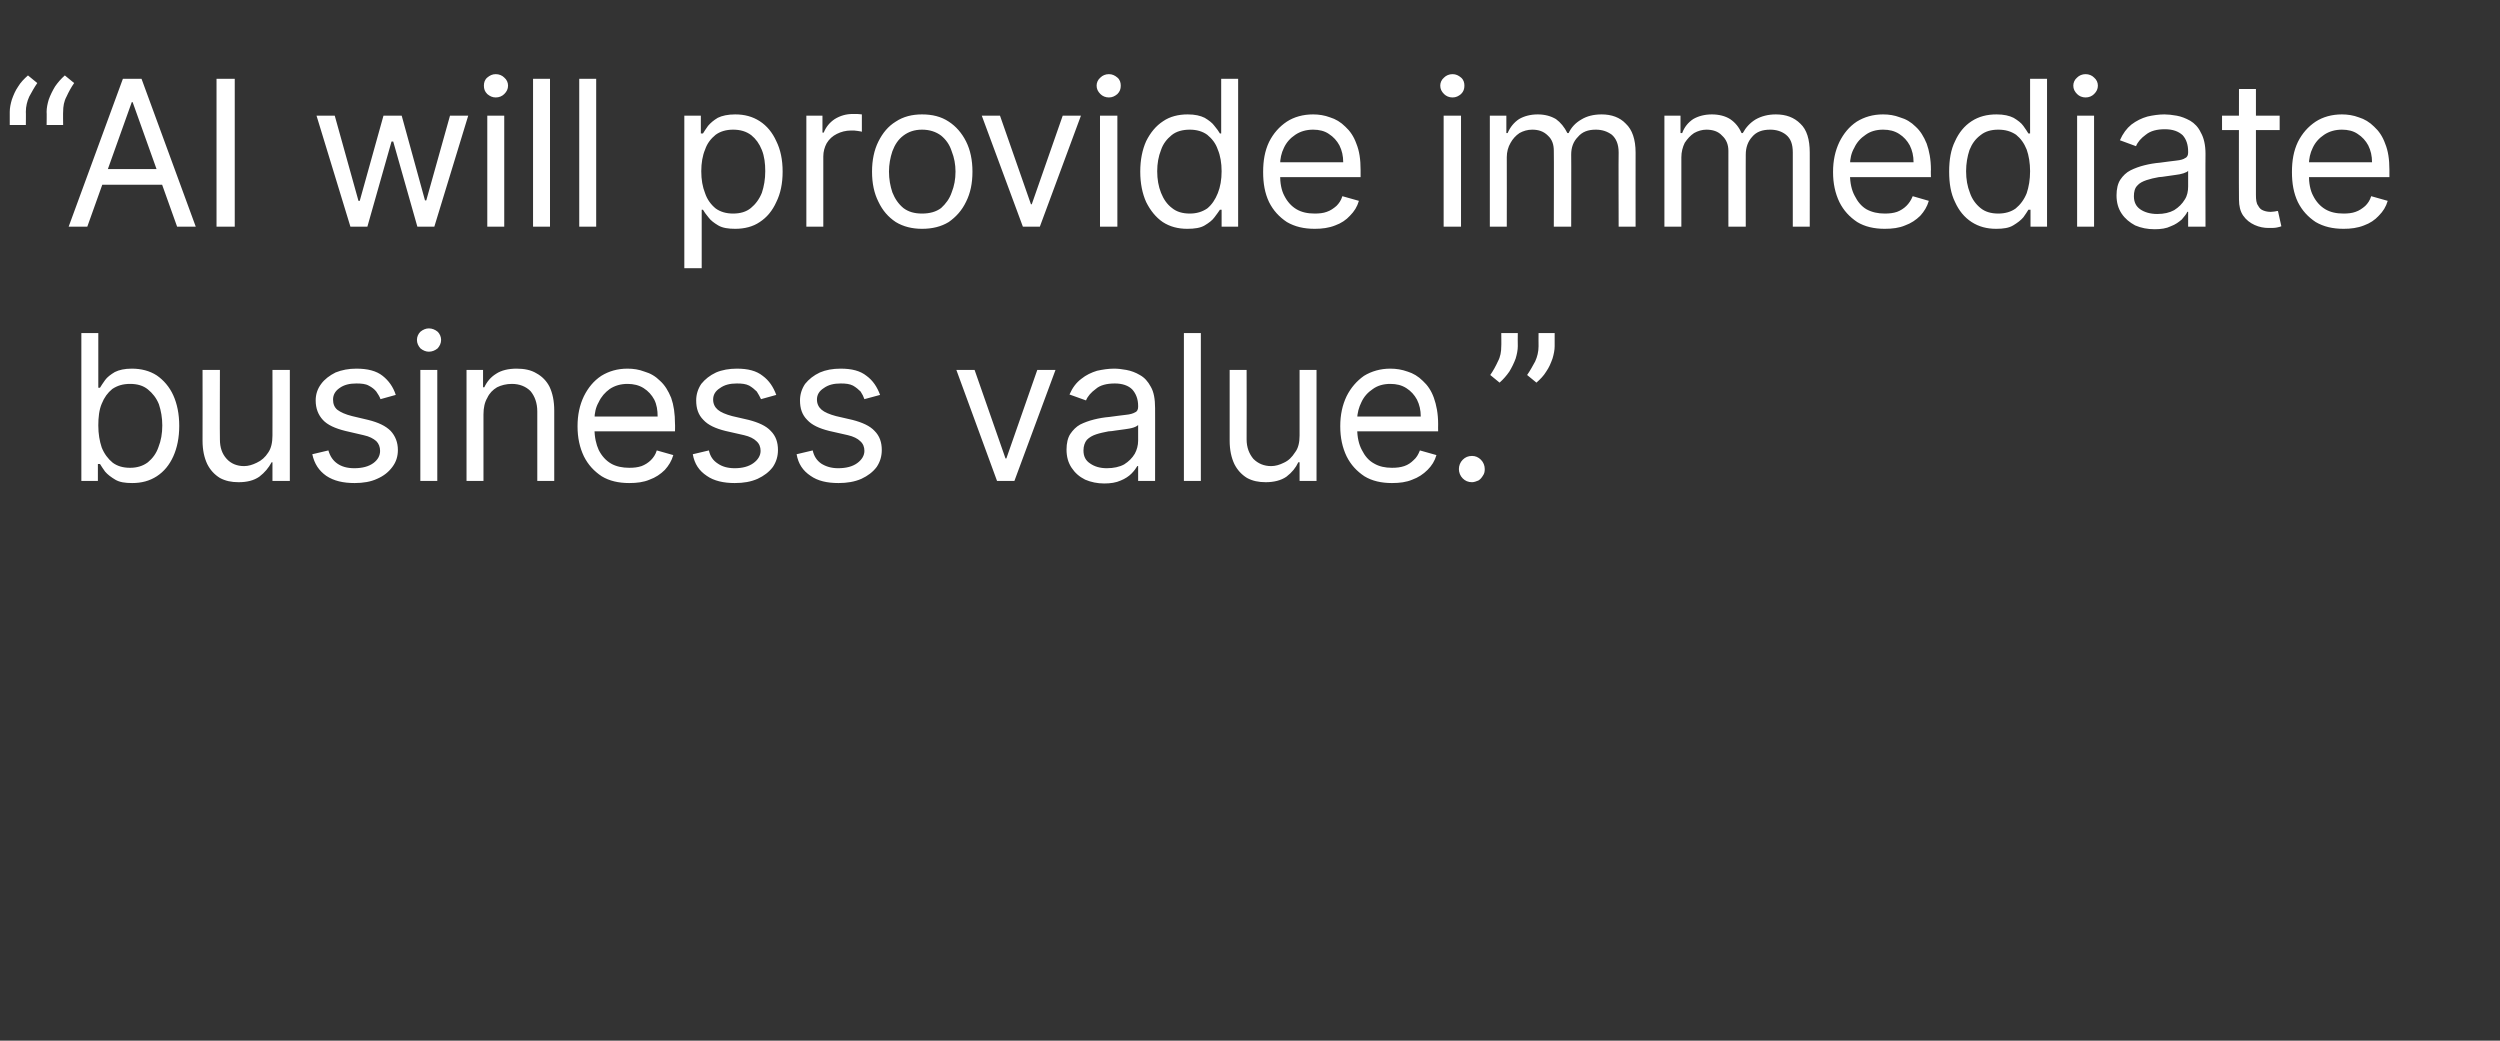 <?xml version="1.0" standalone="no"?><!DOCTYPE svg PUBLIC "-//W3C//DTD SVG 1.1//EN" "http://www.w3.org/Graphics/SVG/1.1/DTD/svg11.dtd"><svg xmlns="http://www.w3.org/2000/svg" version="1.1" width="590px" height="245.6px" viewBox="0 -7 590 245.6" style="top:-7px"><rect x="0" y="-7" width="590" height="245.6" fill="#333333" stroke="none"/>  <desc>“ AI will provide immediate business value.”</desc>  <defs/>  <g id="Polygon123037">    <path d="M 19.2 106.5 L 19.2 71.6 L 23.2 71.6 L 23.2 84.5 C 23.2 84.5 23.57 84.48 23.6 84.5 C 23.9 84 24.3 83.4 24.8 82.7 C 25.3 82 26.1 81.4 27.1 80.8 C 28.1 80.3 29.4 80 31.1 80 C 33.3 80 35.3 80.5 37 81.6 C 38.6 82.7 40 84.3 40.9 86.3 C 41.8 88.3 42.3 90.7 42.3 93.5 C 42.3 96.3 41.8 98.7 40.9 100.7 C 40 102.7 38.7 104.3 37 105.4 C 35.3 106.5 33.4 107 31.2 107 C 29.5 107 28.2 106.8 27.2 106.2 C 26.2 105.6 25.4 105 24.8 104.3 C 24.3 103.6 23.9 103 23.6 102.5 C 23.57 102.48 23.1 102.5 23.1 102.5 L 23.1 106.5 L 19.2 106.5 Z M 23.2 93.4 C 23.2 95.4 23.5 97.1 24 98.6 C 24.6 100.1 25.5 101.3 26.6 102.2 C 27.7 103 29 103.4 30.7 103.4 C 32.3 103.4 33.7 103 34.9 102.1 C 36 101.2 36.9 100 37.4 98.5 C 38 97 38.3 95.3 38.3 93.4 C 38.3 91.6 38 89.9 37.5 88.4 C 36.9 86.9 36 85.8 34.9 84.9 C 33.8 84 32.4 83.6 30.7 83.6 C 29 83.6 27.7 84 26.5 84.8 C 25.4 85.7 24.6 86.8 24 88.3 C 23.4 89.7 23.2 91.5 23.2 93.4 Z M 64.3 95.8 C 64.33 95.8 64.3 80.3 64.3 80.3 L 68.4 80.3 L 68.4 106.5 L 64.3 106.5 L 64.3 102.1 C 64.3 102.1 64.05 102.07 64.1 102.1 C 63.4 103.4 62.5 104.5 61.2 105.5 C 59.9 106.4 58.3 106.8 56.3 106.8 C 54.6 106.8 53.2 106.5 51.9 105.8 C 50.6 105 49.6 103.9 48.9 102.5 C 48.2 101 47.8 99.2 47.8 97 C 47.83 96.95 47.8 80.3 47.8 80.3 L 51.9 80.3 C 51.9 80.3 51.85 96.68 51.9 96.7 C 51.9 98.6 52.4 100.1 53.5 101.3 C 54.5 102.4 55.9 103 57.6 103 C 58.6 103 59.6 102.7 60.6 102.2 C 61.7 101.7 62.6 100.9 63.3 99.8 C 64 98.8 64.3 97.4 64.3 95.8 Z M 93.4 86.2 C 93.4 86.2 89.8 87.2 89.8 87.2 C 89.6 86.6 89.2 86 88.8 85.4 C 88.4 84.9 87.8 84.4 87 84 C 86.3 83.6 85.3 83.5 84.1 83.5 C 82.5 83.5 81.2 83.8 80.1 84.6 C 79.1 85.3 78.6 86.2 78.6 87.3 C 78.6 88.3 78.9 89.1 79.6 89.7 C 80.4 90.3 81.5 90.8 83.1 91.2 C 83.1 91.2 86.9 92.1 86.9 92.1 C 89.3 92.7 91 93.5 92.2 94.7 C 93.3 95.9 93.9 97.4 93.9 99.2 C 93.9 100.7 93.5 102 92.6 103.2 C 91.7 104.4 90.6 105.3 89 106 C 87.5 106.7 85.7 107 83.7 107 C 81 107 78.8 106.5 77 105.3 C 75.3 104.1 74.2 102.5 73.7 100.2 C 73.7 100.2 77.5 99.3 77.5 99.3 C 77.9 100.7 78.6 101.7 79.6 102.4 C 80.6 103.1 81.9 103.5 83.6 103.5 C 85.5 103.5 87 103.1 88.1 102.3 C 89.2 101.5 89.7 100.5 89.7 99.4 C 89.7 98.5 89.4 97.7 88.8 97.1 C 88.1 96.5 87.2 96 85.8 95.7 C 85.8 95.7 81.5 94.7 81.5 94.7 C 79.1 94.1 77.3 93.3 76.2 92.1 C 75.1 90.9 74.5 89.4 74.5 87.5 C 74.5 86.1 74.9 84.8 75.8 83.6 C 76.6 82.5 77.8 81.6 79.2 80.9 C 80.7 80.3 82.3 80 84.1 80 C 86.7 80 88.8 80.5 90.3 81.7 C 91.7 82.8 92.8 84.3 93.4 86.2 Z M 99.2 106.5 L 99.2 80.3 L 103.2 80.3 L 103.2 106.5 L 99.2 106.5 Z M 101.2 76 C 100.5 76 99.8 75.7 99.2 75.2 C 98.7 74.6 98.4 74 98.4 73.2 C 98.4 72.5 98.7 71.8 99.2 71.3 C 99.8 70.8 100.5 70.5 101.2 70.5 C 102 70.5 102.7 70.8 103.3 71.3 C 103.8 71.8 104.1 72.5 104.1 73.2 C 104.1 74 103.8 74.6 103.3 75.2 C 102.7 75.7 102 76 101.2 76 Z M 114.1 90.8 C 114.1 90.75 114.1 106.5 114.1 106.5 L 110.1 106.5 L 110.1 80.3 L 114 80.3 L 114 84.4 C 114 84.4 114.3 84.41 114.3 84.4 C 114.9 83.1 115.8 82 117.1 81.2 C 118.3 80.4 120 80 121.9 80 C 123.7 80 125.3 80.3 126.6 81.1 C 127.9 81.8 129 82.9 129.7 84.3 C 130.4 85.8 130.8 87.6 130.8 89.9 C 130.8 89.86 130.8 106.5 130.8 106.5 L 126.8 106.5 C 126.8 106.5 126.78 90.14 126.8 90.1 C 126.8 88.1 126.2 86.5 125.2 85.3 C 124.1 84.2 122.6 83.6 120.8 83.6 C 119.5 83.6 118.3 83.9 117.3 84.4 C 116.3 85 115.5 85.8 115 86.9 C 114.4 87.9 114.1 89.2 114.1 90.8 Z M 148.5 107 C 146 107 143.8 106.5 142 105.4 C 140.2 104.2 138.8 102.7 137.8 100.7 C 136.8 98.6 136.3 96.3 136.3 93.6 C 136.3 90.9 136.8 88.6 137.8 86.5 C 138.8 84.5 140.1 82.9 141.9 81.7 C 143.7 80.6 145.7 80 148.1 80 C 149.5 80 150.8 80.2 152.1 80.7 C 153.5 81.1 154.7 81.8 155.8 82.9 C 156.9 83.9 157.7 85.2 158.4 86.9 C 159 88.6 159.3 90.6 159.3 93.1 C 159.34 93.07 159.3 94.8 159.3 94.8 L 139.2 94.8 L 139.2 91.3 C 139.2 91.3 155.25 91.3 155.2 91.3 C 155.2 89.8 155 88.5 154.4 87.3 C 153.8 86.2 153 85.3 151.9 84.6 C 150.8 83.9 149.5 83.6 148.1 83.6 C 146.5 83.6 145.1 84 143.9 84.8 C 142.8 85.6 141.9 86.6 141.3 87.9 C 140.6 89.1 140.3 90.5 140.3 91.9 C 140.3 91.9 140.3 94.2 140.3 94.2 C 140.3 96.2 140.7 97.9 141.3 99.2 C 142 100.6 143 101.7 144.2 102.4 C 145.4 103.1 146.9 103.4 148.5 103.4 C 149.6 103.4 150.5 103.3 151.4 103 C 152.2 102.7 153 102.2 153.6 101.6 C 154.2 101 154.7 100.3 155 99.3 C 155 99.3 158.9 100.4 158.9 100.4 C 158.5 101.8 157.8 102.9 156.9 103.9 C 155.9 104.9 154.7 105.7 153.3 106.2 C 151.9 106.8 150.3 107 148.5 107 Z M 183.2 86.2 C 183.2 86.2 179.6 87.2 179.6 87.2 C 179.3 86.6 179 86 178.6 85.4 C 178.1 84.9 177.5 84.4 176.8 84 C 176 83.6 175.1 83.5 173.9 83.5 C 172.3 83.5 171 83.8 169.9 84.6 C 168.8 85.3 168.3 86.2 168.3 87.3 C 168.3 88.3 168.7 89.1 169.4 89.7 C 170.1 90.3 171.3 90.8 172.8 91.2 C 172.8 91.2 176.7 92.1 176.7 92.1 C 179 92.7 180.8 93.5 181.9 94.7 C 183.1 95.9 183.6 97.4 183.6 99.2 C 183.6 100.7 183.2 102 182.4 103.2 C 181.5 104.4 180.3 105.3 178.8 106 C 177.2 106.7 175.5 107 173.4 107 C 170.8 107 168.5 106.5 166.8 105.3 C 165 104.1 163.9 102.5 163.5 100.2 C 163.5 100.2 167.3 99.3 167.3 99.3 C 167.6 100.7 168.3 101.7 169.4 102.4 C 170.4 103.1 171.7 103.5 173.4 103.5 C 175.2 103.5 176.7 103.1 177.8 102.3 C 178.9 101.5 179.5 100.5 179.5 99.4 C 179.5 98.5 179.2 97.7 178.5 97.1 C 177.9 96.5 176.9 96 175.6 95.7 C 175.6 95.7 171.2 94.7 171.2 94.7 C 168.8 94.1 167.1 93.3 166 92.1 C 164.8 90.9 164.3 89.4 164.3 87.5 C 164.3 86.1 164.7 84.8 165.5 83.6 C 166.4 82.5 167.5 81.6 169 80.9 C 170.4 80.3 172.1 80 173.9 80 C 176.5 80 178.5 80.5 180 81.7 C 181.5 82.8 182.5 84.3 183.2 86.2 Z M 207.7 86.2 C 207.7 86.2 204 87.2 204 87.2 C 203.8 86.6 203.5 86 203.1 85.4 C 202.6 84.9 202 84.4 201.3 84 C 200.5 83.6 199.6 83.5 198.4 83.5 C 196.8 83.5 195.5 83.8 194.4 84.6 C 193.3 85.3 192.8 86.2 192.8 87.3 C 192.8 88.3 193.2 89.1 193.9 89.7 C 194.6 90.3 195.8 90.8 197.3 91.2 C 197.3 91.2 201.2 92.1 201.2 92.1 C 203.5 92.7 205.3 93.5 206.4 94.7 C 207.6 95.9 208.1 97.4 208.1 99.2 C 208.1 100.7 207.7 102 206.9 103.2 C 206 104.4 204.8 105.3 203.3 106 C 201.7 106.7 199.9 107 197.9 107 C 195.2 107 193 106.5 191.3 105.3 C 189.5 104.1 188.4 102.5 188 100.2 C 188 100.2 191.8 99.3 191.8 99.3 C 192.1 100.7 192.8 101.7 193.8 102.4 C 194.9 103.1 196.2 103.5 197.8 103.5 C 199.7 103.5 201.2 103.1 202.3 102.3 C 203.4 101.5 204 100.5 204 99.4 C 204 98.5 203.7 97.7 203 97.1 C 202.4 96.5 201.4 96 200.1 95.7 C 200.1 95.7 195.7 94.7 195.7 94.7 C 193.3 94.1 191.6 93.3 190.5 92.1 C 189.3 90.9 188.8 89.4 188.8 87.5 C 188.8 86.1 189.2 84.8 190 83.6 C 190.9 82.5 192 81.6 193.5 80.9 C 194.9 80.3 196.5 80 198.4 80 C 201 80 203 80.5 204.5 81.7 C 206 82.8 207 84.3 207.7 86.2 Z M 249.1 80.3 L 239.4 106.5 L 235.3 106.5 L 225.7 80.3 L 230 80.3 L 237.3 101.2 L 237.5 101.2 L 244.8 80.3 L 249.1 80.3 Z M 260.6 107.1 C 259 107.1 257.5 106.8 256.1 106.2 C 254.7 105.5 253.7 104.6 252.9 103.4 C 252.1 102.2 251.7 100.8 251.7 99.1 C 251.7 97.6 252 96.3 252.6 95.4 C 253.2 94.5 254 93.7 254.9 93.2 C 255.9 92.7 257 92.3 258.2 92 C 259.4 91.7 260.6 91.5 261.8 91.4 C 263.4 91.2 264.7 91 265.7 90.9 C 266.7 90.8 267.4 90.6 267.9 90.3 C 268.4 90.1 268.6 89.6 268.6 89 C 268.6 89 268.6 88.8 268.6 88.8 C 268.6 87.2 268.1 85.9 267.2 84.9 C 266.3 84 264.9 83.5 263.1 83.5 C 261.2 83.5 259.6 83.9 258.6 84.8 C 257.5 85.6 256.7 86.5 256.3 87.5 C 256.3 87.5 252.4 86.1 252.4 86.1 C 253.1 84.5 254 83.3 255.2 82.4 C 256.3 81.5 257.6 80.9 258.9 80.5 C 260.3 80.2 261.6 80 262.9 80 C 263.8 80 264.7 80.1 265.8 80.3 C 266.9 80.5 268 80.9 269 81.5 C 270.1 82.1 270.9 83 271.6 84.3 C 272.3 85.5 272.6 87.2 272.6 89.3 C 272.62 89.25 272.6 106.5 272.6 106.5 L 268.6 106.5 L 268.6 103 C 268.6 103 268.39 102.95 268.4 103 C 268.1 103.5 267.7 104.1 267 104.8 C 266.4 105.4 265.5 106 264.5 106.4 C 263.4 106.9 262.1 107.1 260.6 107.1 Z M 261.2 103.5 C 262.8 103.5 264.2 103.2 265.3 102.6 C 266.4 101.9 267.2 101.1 267.8 100.1 C 268.3 99.2 268.6 98.1 268.6 97 C 268.6 97 268.6 93.3 268.6 93.3 C 268.4 93.5 268.1 93.7 267.5 93.9 C 266.9 94.1 266.2 94.2 265.5 94.3 C 264.8 94.4 264 94.5 263.3 94.6 C 262.6 94.7 262.1 94.8 261.6 94.8 C 260.6 95 259.6 95.2 258.7 95.5 C 257.8 95.8 257.1 96.2 256.5 96.8 C 256 97.4 255.7 98.3 255.7 99.3 C 255.7 100.7 256.2 101.7 257.3 102.4 C 258.3 103.1 259.6 103.5 261.2 103.5 Z M 283.4 71.6 L 283.4 106.5 L 279.4 106.5 L 279.4 71.6 L 283.4 71.6 Z M 306.7 95.8 C 306.71 95.8 306.7 80.3 306.7 80.3 L 310.7 80.3 L 310.7 106.5 L 306.7 106.5 L 306.7 102.1 C 306.7 102.1 306.44 102.07 306.4 102.1 C 305.8 103.4 304.9 104.5 303.6 105.5 C 302.3 106.4 300.6 106.8 298.7 106.8 C 297 106.8 295.6 106.5 294.3 105.8 C 293 105 292 103.9 291.3 102.5 C 290.6 101 290.2 99.2 290.2 97 C 290.21 96.95 290.2 80.3 290.2 80.3 L 294.2 80.3 C 294.2 80.3 294.24 96.68 294.2 96.7 C 294.2 98.6 294.8 100.1 295.8 101.3 C 296.9 102.4 298.3 103 300 103 C 301 103 302 102.7 303 102.2 C 304.1 101.7 304.9 100.9 305.6 99.8 C 306.4 98.8 306.7 97.4 306.7 95.8 Z M 328.5 107 C 326 107 323.8 106.5 322 105.4 C 320.2 104.2 318.8 102.7 317.8 100.7 C 316.8 98.6 316.3 96.3 316.3 93.6 C 316.3 90.9 316.8 88.6 317.8 86.5 C 318.8 84.5 320.2 82.9 321.9 81.7 C 323.7 80.6 325.8 80 328.1 80 C 329.5 80 330.8 80.2 332.2 80.7 C 333.5 81.1 334.7 81.8 335.8 82.9 C 336.9 83.9 337.8 85.2 338.4 86.9 C 339 88.6 339.4 90.6 339.4 93.1 C 339.37 93.07 339.4 94.8 339.4 94.8 L 319.2 94.8 L 319.2 91.3 C 319.2 91.3 335.28 91.3 335.3 91.3 C 335.3 89.8 335 88.5 334.4 87.3 C 333.8 86.2 333 85.3 331.9 84.6 C 330.8 83.9 329.6 83.6 328.1 83.6 C 326.5 83.6 325.1 84 324 84.8 C 322.8 85.6 321.9 86.6 321.3 87.9 C 320.7 89.1 320.3 90.5 320.3 91.9 C 320.3 91.9 320.3 94.2 320.3 94.2 C 320.3 96.2 320.7 97.9 321.4 99.2 C 322.1 100.6 323 101.7 324.3 102.4 C 325.5 103.1 326.9 103.4 328.5 103.4 C 329.6 103.4 330.5 103.3 331.4 103 C 332.3 102.7 333 102.2 333.6 101.6 C 334.3 101 334.7 100.3 335.1 99.3 C 335.1 99.3 339 100.4 339 100.4 C 338.6 101.8 337.9 102.9 336.9 103.9 C 335.9 104.9 334.7 105.7 333.3 106.2 C 331.9 106.8 330.3 107 328.5 107 Z M 347.4 106.8 C 346.5 106.8 345.8 106.5 345.2 105.9 C 344.6 105.3 344.3 104.5 344.3 103.7 C 344.3 102.9 344.6 102.1 345.2 101.5 C 345.8 100.9 346.5 100.6 347.4 100.6 C 348.2 100.6 348.9 100.9 349.5 101.5 C 350.1 102.1 350.4 102.9 350.4 103.7 C 350.4 104.3 350.3 104.8 350 105.2 C 349.7 105.7 349.4 106.1 348.9 106.4 C 348.4 106.6 347.9 106.8 347.4 106.8 Z M 358.2 71.6 C 358.2 71.6 358.16 74.66 358.2 74.7 C 358.2 75.6 358 76.6 357.7 77.6 C 357.3 78.7 356.8 79.7 356.2 80.7 C 355.5 81.7 354.8 82.5 353.9 83.3 C 353.9 83.3 351.7 81.5 351.7 81.5 C 352.4 80.5 353 79.4 353.5 78.3 C 354.1 77.2 354.3 76 354.3 74.7 C 354.34 74.73 354.3 71.6 354.3 71.6 L 358.2 71.6 Z M 366.9 71.6 C 366.9 71.6 366.88 74.66 366.9 74.7 C 366.9 75.6 366.7 76.6 366.4 77.6 C 366 78.7 365.6 79.7 364.9 80.7 C 364.3 81.7 363.5 82.5 362.6 83.3 C 362.6 83.3 360.4 81.5 360.4 81.5 C 361.1 80.5 361.7 79.4 362.3 78.3 C 362.8 77.2 363.1 76 363.1 74.7 C 363.07 74.73 363.1 71.6 363.1 71.6 L 366.9 71.6 Z " stroke="none" fill="#ffffff"/>  </g>  <g id="Polygon123036">    <path d="M 2.3 22.5 C 2.3 22.5 2.32 19.43 2.3 19.4 C 2.3 18.5 2.5 17.5 2.8 16.5 C 3.2 15.4 3.6 14.4 4.3 13.4 C 4.9 12.4 5.7 11.6 6.6 10.8 C 6.6 10.8 8.8 12.6 8.8 12.6 C 8.1 13.6 7.5 14.7 6.9 15.8 C 6.4 16.9 6.1 18.1 6.1 19.4 C 6.14 19.36 6.1 22.5 6.1 22.5 L 2.3 22.5 Z M 11 22.5 C 11 22.5 11.05 19.43 11 19.4 C 11 18.5 11.2 17.5 11.5 16.5 C 11.9 15.4 12.4 14.4 13 13.4 C 13.7 12.4 14.4 11.6 15.3 10.8 C 15.3 10.8 17.5 12.6 17.5 12.6 C 16.8 13.6 16.2 14.7 15.7 15.8 C 15.1 16.9 14.9 18.1 14.9 19.4 C 14.86 19.36 14.9 22.5 14.9 22.5 L 11 22.5 Z M 20.6 46.5 L 16.2 46.5 L 29 11.6 L 33.4 11.6 L 46.2 46.5 L 41.8 46.5 L 31.3 17.1 L 31.1 17.1 L 20.6 46.5 Z M 22.3 32.9 L 40.1 32.9 L 40.1 36.6 L 22.3 36.6 L 22.3 32.9 Z M 55.4 11.6 L 55.4 46.5 L 51.1 46.5 L 51.1 11.6 L 55.4 11.6 Z M 82.7 46.5 L 74.7 20.3 L 79 20.3 L 84.6 40.4 L 84.9 40.4 L 90.5 20.3 L 94.8 20.3 L 100.3 40.3 L 100.6 40.3 L 106.2 20.3 L 110.5 20.3 L 102.5 46.5 L 98.5 46.5 L 92.8 26.4 L 92.4 26.4 L 86.7 46.5 L 82.7 46.5 Z M 115 46.5 L 115 20.3 L 119 20.3 L 119 46.5 L 115 46.5 Z M 117 16 C 116.2 16 115.6 15.7 115 15.2 C 114.4 14.6 114.2 14 114.2 13.2 C 114.2 12.5 114.4 11.8 115 11.3 C 115.6 10.8 116.2 10.5 117 10.5 C 117.8 10.5 118.5 10.8 119 11.3 C 119.6 11.8 119.9 12.5 119.9 13.2 C 119.9 14 119.6 14.6 119 15.2 C 118.5 15.7 117.8 16 117 16 Z M 129.8 11.6 L 129.8 46.5 L 125.8 46.5 L 125.8 11.6 L 129.8 11.6 Z M 140.7 11.6 L 140.7 46.5 L 136.7 46.5 L 136.7 11.6 L 140.7 11.6 Z M 161.5 56.3 L 161.5 20.3 L 165.4 20.3 L 165.4 24.5 C 165.4 24.5 165.91 24.48 165.9 24.5 C 166.2 24 166.6 23.4 167.1 22.7 C 167.7 22 168.4 21.4 169.4 20.8 C 170.4 20.3 171.8 20 173.5 20 C 175.7 20 177.6 20.5 179.3 21.6 C 181 22.7 182.3 24.3 183.2 26.3 C 184.2 28.3 184.7 30.7 184.7 33.5 C 184.7 36.3 184.2 38.7 183.2 40.7 C 182.3 42.7 181 44.3 179.3 45.4 C 177.7 46.5 175.7 47 173.5 47 C 171.9 47 170.5 46.8 169.5 46.2 C 168.5 45.6 167.7 45 167.2 44.3 C 166.6 43.6 166.2 43 165.9 42.5 C 165.91 42.48 165.6 42.5 165.6 42.5 L 165.6 56.3 L 161.5 56.3 Z M 165.5 33.4 C 165.5 35.4 165.8 37.1 166.4 38.6 C 166.9 40.1 167.8 41.3 168.9 42.2 C 170 43 171.4 43.4 173 43.4 C 174.7 43.4 176.1 43 177.2 42.1 C 178.3 41.2 179.2 40 179.8 38.5 C 180.3 37 180.6 35.3 180.6 33.4 C 180.6 31.6 180.4 29.9 179.8 28.4 C 179.2 26.9 178.4 25.8 177.3 24.9 C 176.1 24 174.7 23.6 173 23.6 C 171.4 23.6 170 24 168.9 24.8 C 167.8 25.7 166.9 26.8 166.4 28.3 C 165.8 29.7 165.5 31.5 165.5 33.4 Z M 190.3 46.5 L 190.3 20.3 L 194.1 20.3 L 194.1 24.3 C 194.1 24.3 194.42 24.27 194.4 24.3 C 194.9 23 195.8 21.9 197 21.1 C 198.3 20.3 199.7 19.9 201.2 19.9 C 201.5 19.9 201.9 19.9 202.3 19.9 C 202.8 19.9 203.1 20 203.4 20 C 203.4 20 203.4 24.1 203.4 24.1 C 203.2 24 202.9 24 202.4 23.9 C 201.9 23.8 201.4 23.8 200.9 23.8 C 199.6 23.8 198.5 24.1 197.5 24.6 C 196.5 25.1 195.7 25.8 195.1 26.8 C 194.6 27.7 194.3 28.8 194.3 29.9 C 194.29 29.93 194.3 46.5 194.3 46.5 L 190.3 46.5 Z M 217.6 47 C 215.3 47 213.2 46.5 211.4 45.4 C 209.6 44.2 208.3 42.7 207.3 40.6 C 206.3 38.6 205.8 36.3 205.8 33.5 C 205.8 30.8 206.3 28.4 207.3 26.4 C 208.3 24.4 209.6 22.8 211.4 21.7 C 213.2 20.5 215.3 20 217.6 20 C 220 20 222.1 20.5 223.9 21.7 C 225.6 22.8 227 24.4 228 26.4 C 229 28.4 229.5 30.8 229.5 33.5 C 229.5 36.3 229 38.6 228 40.6 C 227 42.7 225.6 44.2 223.9 45.4 C 222.1 46.5 220 47 217.6 47 Z M 217.6 43.4 C 219.4 43.4 220.9 43 222.1 42.1 C 223.2 41.1 224.1 39.9 224.6 38.4 C 225.2 36.9 225.5 35.3 225.5 33.5 C 225.5 31.8 225.2 30.2 224.6 28.7 C 224.1 27.1 223.2 25.9 222.1 25 C 220.9 24.1 219.4 23.6 217.6 23.6 C 215.8 23.6 214.4 24.1 213.2 25 C 212 25.9 211.2 27.1 210.6 28.7 C 210.1 30.2 209.8 31.8 209.8 33.5 C 209.8 35.3 210.1 36.9 210.6 38.4 C 211.2 39.9 212 41.1 213.2 42.1 C 214.4 43 215.8 43.4 217.6 43.4 Z M 255.1 20.3 L 245.4 46.5 L 241.4 46.5 L 231.7 20.3 L 236 20.3 L 243.3 41.2 L 243.5 41.2 L 250.8 20.3 L 255.1 20.3 Z M 259.6 46.5 L 259.6 20.3 L 263.7 20.3 L 263.7 46.5 L 259.6 46.5 Z M 261.7 16 C 260.9 16 260.2 15.7 259.7 15.2 C 259.1 14.6 258.8 14 258.8 13.2 C 258.8 12.5 259.1 11.8 259.7 11.3 C 260.2 10.8 260.9 10.5 261.7 10.5 C 262.5 10.5 263.1 10.8 263.7 11.3 C 264.3 11.8 264.5 12.5 264.5 13.2 C 264.5 14 264.3 14.6 263.7 15.2 C 263.1 15.7 262.5 16 261.7 16 Z M 280.2 47 C 278 47 276.1 46.5 274.4 45.4 C 272.8 44.3 271.5 42.7 270.5 40.7 C 269.6 38.7 269.1 36.3 269.1 33.5 C 269.1 30.7 269.6 28.3 270.5 26.3 C 271.5 24.3 272.8 22.7 274.5 21.6 C 276.1 20.5 278.1 20 280.3 20 C 282 20 283.3 20.3 284.3 20.8 C 285.3 21.4 286.1 22 286.6 22.7 C 287.2 23.4 287.6 24 287.9 24.5 C 287.86 24.48 288.2 24.5 288.2 24.5 L 288.2 11.6 L 292.2 11.6 L 292.2 46.5 L 288.3 46.5 L 288.3 42.5 C 288.3 42.5 287.86 42.48 287.9 42.5 C 287.6 43 287.1 43.6 286.6 44.3 C 286.1 45 285.3 45.6 284.3 46.2 C 283.3 46.8 281.9 47 280.2 47 Z M 280.8 43.4 C 282.4 43.4 283.7 43 284.9 42.2 C 286 41.3 286.8 40.1 287.4 38.6 C 288 37.1 288.3 35.4 288.3 33.4 C 288.3 31.5 288 29.7 287.4 28.3 C 286.9 26.8 286 25.7 284.9 24.8 C 283.8 24 282.4 23.6 280.8 23.6 C 279.1 23.6 277.6 24 276.5 24.9 C 275.4 25.8 274.5 26.9 274 28.4 C 273.4 29.9 273.1 31.6 273.1 33.4 C 273.1 35.3 273.4 37 274 38.5 C 274.6 40 275.4 41.2 276.6 42.1 C 277.7 43 279.1 43.4 280.8 43.4 Z M 310.3 47 C 307.7 47 305.6 46.5 303.7 45.4 C 301.9 44.2 300.5 42.7 299.5 40.7 C 298.5 38.6 298.1 36.3 298.1 33.6 C 298.1 30.9 298.5 28.6 299.5 26.5 C 300.5 24.5 301.9 22.9 303.7 21.7 C 305.4 20.6 307.5 20 309.9 20 C 311.2 20 312.6 20.2 313.9 20.7 C 315.2 21.1 316.4 21.8 317.5 22.9 C 318.6 23.9 319.5 25.2 320.1 26.9 C 320.8 28.6 321.1 30.6 321.1 33.1 C 321.1 33.07 321.1 34.8 321.1 34.8 L 300.9 34.8 L 300.9 31.3 C 300.9 31.3 317.01 31.3 317 31.3 C 317 29.8 316.7 28.5 316.1 27.3 C 315.5 26.2 314.7 25.3 313.6 24.6 C 312.6 23.9 311.3 23.6 309.9 23.6 C 308.3 23.6 306.9 24 305.7 24.8 C 304.5 25.6 303.6 26.6 303 27.9 C 302.4 29.1 302.1 30.5 302.1 31.9 C 302.1 31.9 302.1 34.2 302.1 34.2 C 302.1 36.2 302.4 37.9 303.1 39.2 C 303.8 40.6 304.8 41.7 306 42.4 C 307.2 43.1 308.6 43.4 310.3 43.4 C 311.3 43.4 312.3 43.3 313.1 43 C 314 42.7 314.7 42.2 315.4 41.6 C 316 41 316.5 40.3 316.8 39.3 C 316.8 39.3 320.7 40.4 320.7 40.4 C 320.3 41.8 319.6 42.9 318.6 43.9 C 317.7 44.9 316.5 45.7 315.1 46.2 C 313.6 46.8 312 47 310.3 47 Z M 340.7 46.5 L 340.7 20.3 L 344.8 20.3 L 344.8 46.5 L 340.7 46.5 Z M 342.8 16 C 342 16 341.3 15.7 340.8 15.2 C 340.2 14.6 339.9 14 339.9 13.2 C 339.9 12.5 340.2 11.8 340.8 11.3 C 341.3 10.8 342 10.5 342.8 10.5 C 343.6 10.5 344.2 10.8 344.8 11.3 C 345.4 11.8 345.6 12.5 345.6 13.2 C 345.6 14 345.4 14.6 344.8 15.2 C 344.2 15.7 343.6 16 342.8 16 Z M 351.6 46.5 L 351.6 20.3 L 355.5 20.3 L 355.5 24.4 C 355.5 24.4 355.84 24.41 355.8 24.4 C 356.4 23 357.3 21.9 358.5 21.1 C 359.7 20.4 361.2 20 362.9 20 C 364.6 20 366 20.4 367.2 21.1 C 368.3 21.9 369.2 23 369.9 24.4 C 369.9 24.4 370.2 24.4 370.2 24.4 C 370.8 23.1 371.8 22 373.2 21.2 C 374.5 20.4 376.1 20 378 20 C 380.3 20 382.3 20.7 383.7 22.2 C 385.2 23.6 386 25.9 386 29 C 385.98 28.98 386 46.5 386 46.5 L 382 46.5 C 382 46.5 381.95 28.98 382 29 C 382 27 381.4 25.7 380.4 24.8 C 379.3 24 378.1 23.6 376.6 23.6 C 374.8 23.6 373.4 24.1 372.4 25.3 C 371.3 26.4 370.8 27.8 370.8 29.5 C 370.84 29.45 370.8 46.5 370.8 46.5 L 366.7 46.5 C 366.7 46.5 366.75 28.57 366.7 28.6 C 366.7 27.1 366.3 25.9 365.3 25 C 364.3 24 363.1 23.6 361.6 23.6 C 360.5 23.6 359.5 23.9 358.6 24.4 C 357.7 25 357 25.8 356.5 26.7 C 355.9 27.7 355.6 28.9 355.6 30.1 C 355.63 30.14 355.6 46.5 355.6 46.5 L 351.6 46.5 Z M 392.8 46.5 L 392.8 20.3 L 396.6 20.3 L 396.6 24.4 C 396.6 24.4 396.98 24.41 397 24.4 C 397.5 23 398.4 21.9 399.6 21.1 C 400.8 20.4 402.3 20 404 20 C 405.7 20 407.2 20.4 408.3 21.1 C 409.5 21.9 410.4 23 411 24.4 C 411 24.4 411.3 24.4 411.3 24.4 C 412 23.1 413 22 414.3 21.2 C 415.7 20.4 417.3 20 419.1 20 C 421.5 20 423.4 20.7 424.9 22.2 C 426.4 23.6 427.1 25.9 427.1 29 C 427.12 28.98 427.1 46.5 427.1 46.5 L 423.1 46.5 C 423.1 46.5 423.09 28.98 423.1 29 C 423.1 27 422.6 25.7 421.5 24.8 C 420.5 24 419.2 23.6 417.8 23.6 C 415.9 23.6 414.5 24.1 413.5 25.3 C 412.5 26.4 412 27.8 412 29.5 C 411.98 29.45 412 46.5 412 46.5 L 407.9 46.5 C 407.9 46.5 407.89 28.57 407.9 28.6 C 407.9 27.1 407.4 25.9 406.4 25 C 405.5 24 404.2 23.6 402.7 23.6 C 401.7 23.6 400.7 23.9 399.8 24.4 C 398.9 25 398.2 25.8 397.6 26.7 C 397.1 27.7 396.8 28.9 396.8 30.1 C 396.78 30.14 396.8 46.5 396.8 46.5 L 392.8 46.5 Z M 444.8 47 C 442.3 47 440.1 46.5 438.3 45.4 C 436.5 44.2 435.1 42.7 434.1 40.7 C 433.1 38.6 432.6 36.3 432.6 33.6 C 432.6 30.9 433.1 28.6 434.1 26.5 C 435.1 24.5 436.4 22.9 438.2 21.7 C 440 20.6 442 20 444.4 20 C 445.8 20 447.1 20.2 448.4 20.7 C 449.8 21.1 451 21.8 452.1 22.9 C 453.2 23.9 454 25.2 454.7 26.9 C 455.3 28.6 455.7 30.6 455.7 33.1 C 455.65 33.07 455.7 34.8 455.7 34.8 L 435.5 34.8 L 435.5 31.3 C 435.5 31.3 451.56 31.3 451.6 31.3 C 451.6 29.8 451.3 28.5 450.7 27.3 C 450.1 26.2 449.3 25.3 448.2 24.6 C 447.1 23.9 445.9 23.6 444.4 23.6 C 442.8 23.6 441.4 24 440.3 24.8 C 439.1 25.6 438.2 26.6 437.6 27.9 C 436.9 29.1 436.6 30.5 436.6 31.9 C 436.6 31.9 436.6 34.2 436.6 34.2 C 436.6 36.2 437 37.9 437.7 39.2 C 438.4 40.6 439.3 41.7 440.5 42.4 C 441.8 43.1 443.2 43.4 444.8 43.4 C 445.9 43.4 446.8 43.3 447.7 43 C 448.5 42.7 449.3 42.2 449.9 41.6 C 450.5 41 451 40.3 451.4 39.3 C 451.4 39.3 455.2 40.4 455.2 40.4 C 454.8 41.8 454.1 42.9 453.2 43.9 C 452.2 44.9 451 45.7 449.6 46.2 C 448.2 46.8 446.6 47 444.8 47 Z M 471.1 47 C 468.9 47 467 46.5 465.3 45.4 C 463.6 44.3 462.3 42.7 461.4 40.7 C 460.4 38.7 460 36.3 460 33.5 C 460 30.7 460.4 28.3 461.4 26.3 C 462.3 24.3 463.6 22.7 465.3 21.6 C 467 20.5 468.9 20 471.2 20 C 472.9 20 474.2 20.3 475.2 20.8 C 476.2 21.4 477 22 477.5 22.7 C 478 23.4 478.4 24 478.7 24.5 C 478.72 24.48 479.1 24.5 479.1 24.5 L 479.1 11.6 L 483.1 11.6 L 483.1 46.5 L 479.2 46.5 L 479.2 42.5 C 479.2 42.5 478.72 42.48 478.7 42.5 C 478.4 43 478 43.6 477.5 44.3 C 476.9 45 476.1 45.6 475.1 46.2 C 474.1 46.8 472.8 47 471.1 47 Z M 471.6 43.4 C 473.2 43.4 474.6 43 475.7 42.2 C 476.8 41.3 477.7 40.1 478.3 38.6 C 478.8 37.1 479.1 35.4 479.1 33.4 C 479.1 31.5 478.8 29.7 478.3 28.3 C 477.7 26.8 476.9 25.7 475.8 24.8 C 474.6 24 473.3 23.6 471.6 23.6 C 469.9 23.6 468.5 24 467.4 24.9 C 466.2 25.8 465.4 26.9 464.8 28.4 C 464.3 29.9 464 31.6 464 33.4 C 464 35.3 464.3 37 464.9 38.5 C 465.4 40 466.3 41.2 467.4 42.1 C 468.5 43 469.9 43.4 471.6 43.4 Z M 490.2 46.5 L 490.2 20.3 L 494.2 20.3 L 494.2 46.5 L 490.2 46.5 Z M 492.2 16 C 491.4 16 490.7 15.7 490.2 15.2 C 489.6 14.6 489.3 14 489.3 13.2 C 489.3 12.5 489.6 11.8 490.2 11.3 C 490.7 10.8 491.4 10.5 492.2 10.5 C 493 10.5 493.7 10.8 494.2 11.3 C 494.8 11.8 495.1 12.5 495.1 13.2 C 495.1 14 494.8 14.6 494.2 15.2 C 493.7 15.7 493 16 492.2 16 Z M 508.5 47.1 C 506.8 47.1 505.3 46.8 503.9 46.2 C 502.6 45.5 501.5 44.6 500.7 43.4 C 499.9 42.2 499.5 40.8 499.5 39.1 C 499.5 37.6 499.8 36.3 500.4 35.4 C 501 34.5 501.8 33.7 502.8 33.2 C 503.8 32.7 504.9 32.3 506.1 32 C 507.3 31.7 508.5 31.5 509.7 31.4 C 511.3 31.2 512.6 31 513.6 30.9 C 514.6 30.8 515.3 30.6 515.7 30.3 C 516.2 30.1 516.4 29.6 516.4 29 C 516.4 29 516.4 28.8 516.4 28.8 C 516.4 27.2 516 25.9 515.1 24.9 C 514.1 24 512.8 23.5 510.9 23.5 C 509 23.5 507.5 23.9 506.4 24.8 C 505.3 25.6 504.5 26.5 504.1 27.5 C 504.1 27.5 500.3 26.1 500.3 26.1 C 501 24.5 501.9 23.3 503 22.4 C 504.2 21.5 505.4 20.9 506.8 20.5 C 508.1 20.2 509.5 20 510.8 20 C 511.6 20 512.6 20.1 513.7 20.3 C 514.8 20.5 515.8 20.9 516.9 21.5 C 517.9 22.1 518.8 23 519.4 24.3 C 520.1 25.5 520.5 27.2 520.5 29.3 C 520.46 29.25 520.5 46.5 520.5 46.5 L 516.4 46.5 L 516.4 43 C 516.4 43 516.23 42.95 516.2 43 C 516 43.5 515.5 44.1 514.9 44.8 C 514.2 45.4 513.4 46 512.3 46.4 C 511.3 46.9 510 47.1 508.5 47.1 Z M 509.1 43.5 C 510.7 43.5 512 43.2 513.1 42.6 C 514.2 41.9 515 41.1 515.6 40.1 C 516.2 39.2 516.4 38.1 516.4 37 C 516.4 37 516.4 33.3 516.4 33.3 C 516.3 33.5 515.9 33.7 515.3 33.9 C 514.7 34.1 514.1 34.2 513.3 34.3 C 512.6 34.4 511.9 34.5 511.2 34.6 C 510.5 34.7 509.9 34.8 509.5 34.8 C 508.4 35 507.5 35.2 506.6 35.5 C 505.7 35.8 504.9 36.2 504.4 36.8 C 503.8 37.4 503.6 38.3 503.6 39.3 C 503.6 40.7 504.1 41.7 505.1 42.4 C 506.1 43.1 507.5 43.5 509.1 43.5 Z M 538 20.3 L 538 23.7 L 524.4 23.7 L 524.4 20.3 L 538 20.3 Z M 528.4 14 L 532.4 14 C 532.4 14 532.38 39 532.4 39 C 532.4 40.1 532.5 41 532.9 41.5 C 533.2 42.1 533.6 42.5 534.2 42.7 C 534.7 42.9 535.3 43 535.9 43 C 536.3 43 536.7 42.9 536.9 42.9 C 537.2 42.8 537.5 42.8 537.6 42.8 C 537.6 42.8 538.4 46.4 538.4 46.4 C 538.2 46.5 537.8 46.6 537.3 46.7 C 536.8 46.8 536.2 46.8 535.4 46.8 C 534.3 46.8 533.2 46.6 532.1 46.1 C 531 45.6 530.1 44.9 529.4 43.9 C 528.7 42.9 528.4 41.6 528.4 40.1 C 528.35 40.09 528.4 14 528.4 14 Z M 553.1 47 C 550.5 47 548.4 46.5 546.5 45.4 C 544.7 44.2 543.3 42.7 542.3 40.7 C 541.3 38.6 540.9 36.3 540.9 33.6 C 540.9 30.9 541.3 28.6 542.3 26.5 C 543.3 24.5 544.7 22.9 546.5 21.7 C 548.2 20.6 550.3 20 552.7 20 C 554 20 555.4 20.2 556.7 20.7 C 558 21.1 559.2 21.8 560.3 22.9 C 561.4 23.9 562.3 25.2 562.9 26.9 C 563.6 28.6 563.9 30.6 563.9 33.1 C 563.9 33.07 563.9 34.8 563.9 34.8 L 543.7 34.8 L 543.7 31.3 C 543.7 31.3 559.81 31.3 559.8 31.3 C 559.8 29.8 559.5 28.5 558.9 27.3 C 558.3 26.2 557.5 25.3 556.4 24.6 C 555.4 23.9 554.1 23.6 552.7 23.6 C 551.1 23.6 549.7 24 548.5 24.8 C 547.3 25.6 546.4 26.6 545.8 27.9 C 545.2 29.1 544.9 30.5 544.9 31.9 C 544.9 31.9 544.9 34.2 544.9 34.2 C 544.9 36.2 545.2 37.9 545.9 39.2 C 546.6 40.6 547.6 41.7 548.8 42.4 C 550 43.1 551.4 43.4 553.1 43.4 C 554.1 43.4 555.1 43.3 555.9 43 C 556.8 42.7 557.5 42.2 558.2 41.6 C 558.8 41 559.3 40.3 559.6 39.3 C 559.6 39.3 563.5 40.4 563.5 40.4 C 563.1 41.8 562.4 42.9 561.4 43.9 C 560.5 44.9 559.3 45.7 557.9 46.2 C 556.4 46.8 554.8 47 553.1 47 Z " stroke="none" fill="#ffffff"/>  </g></svg>